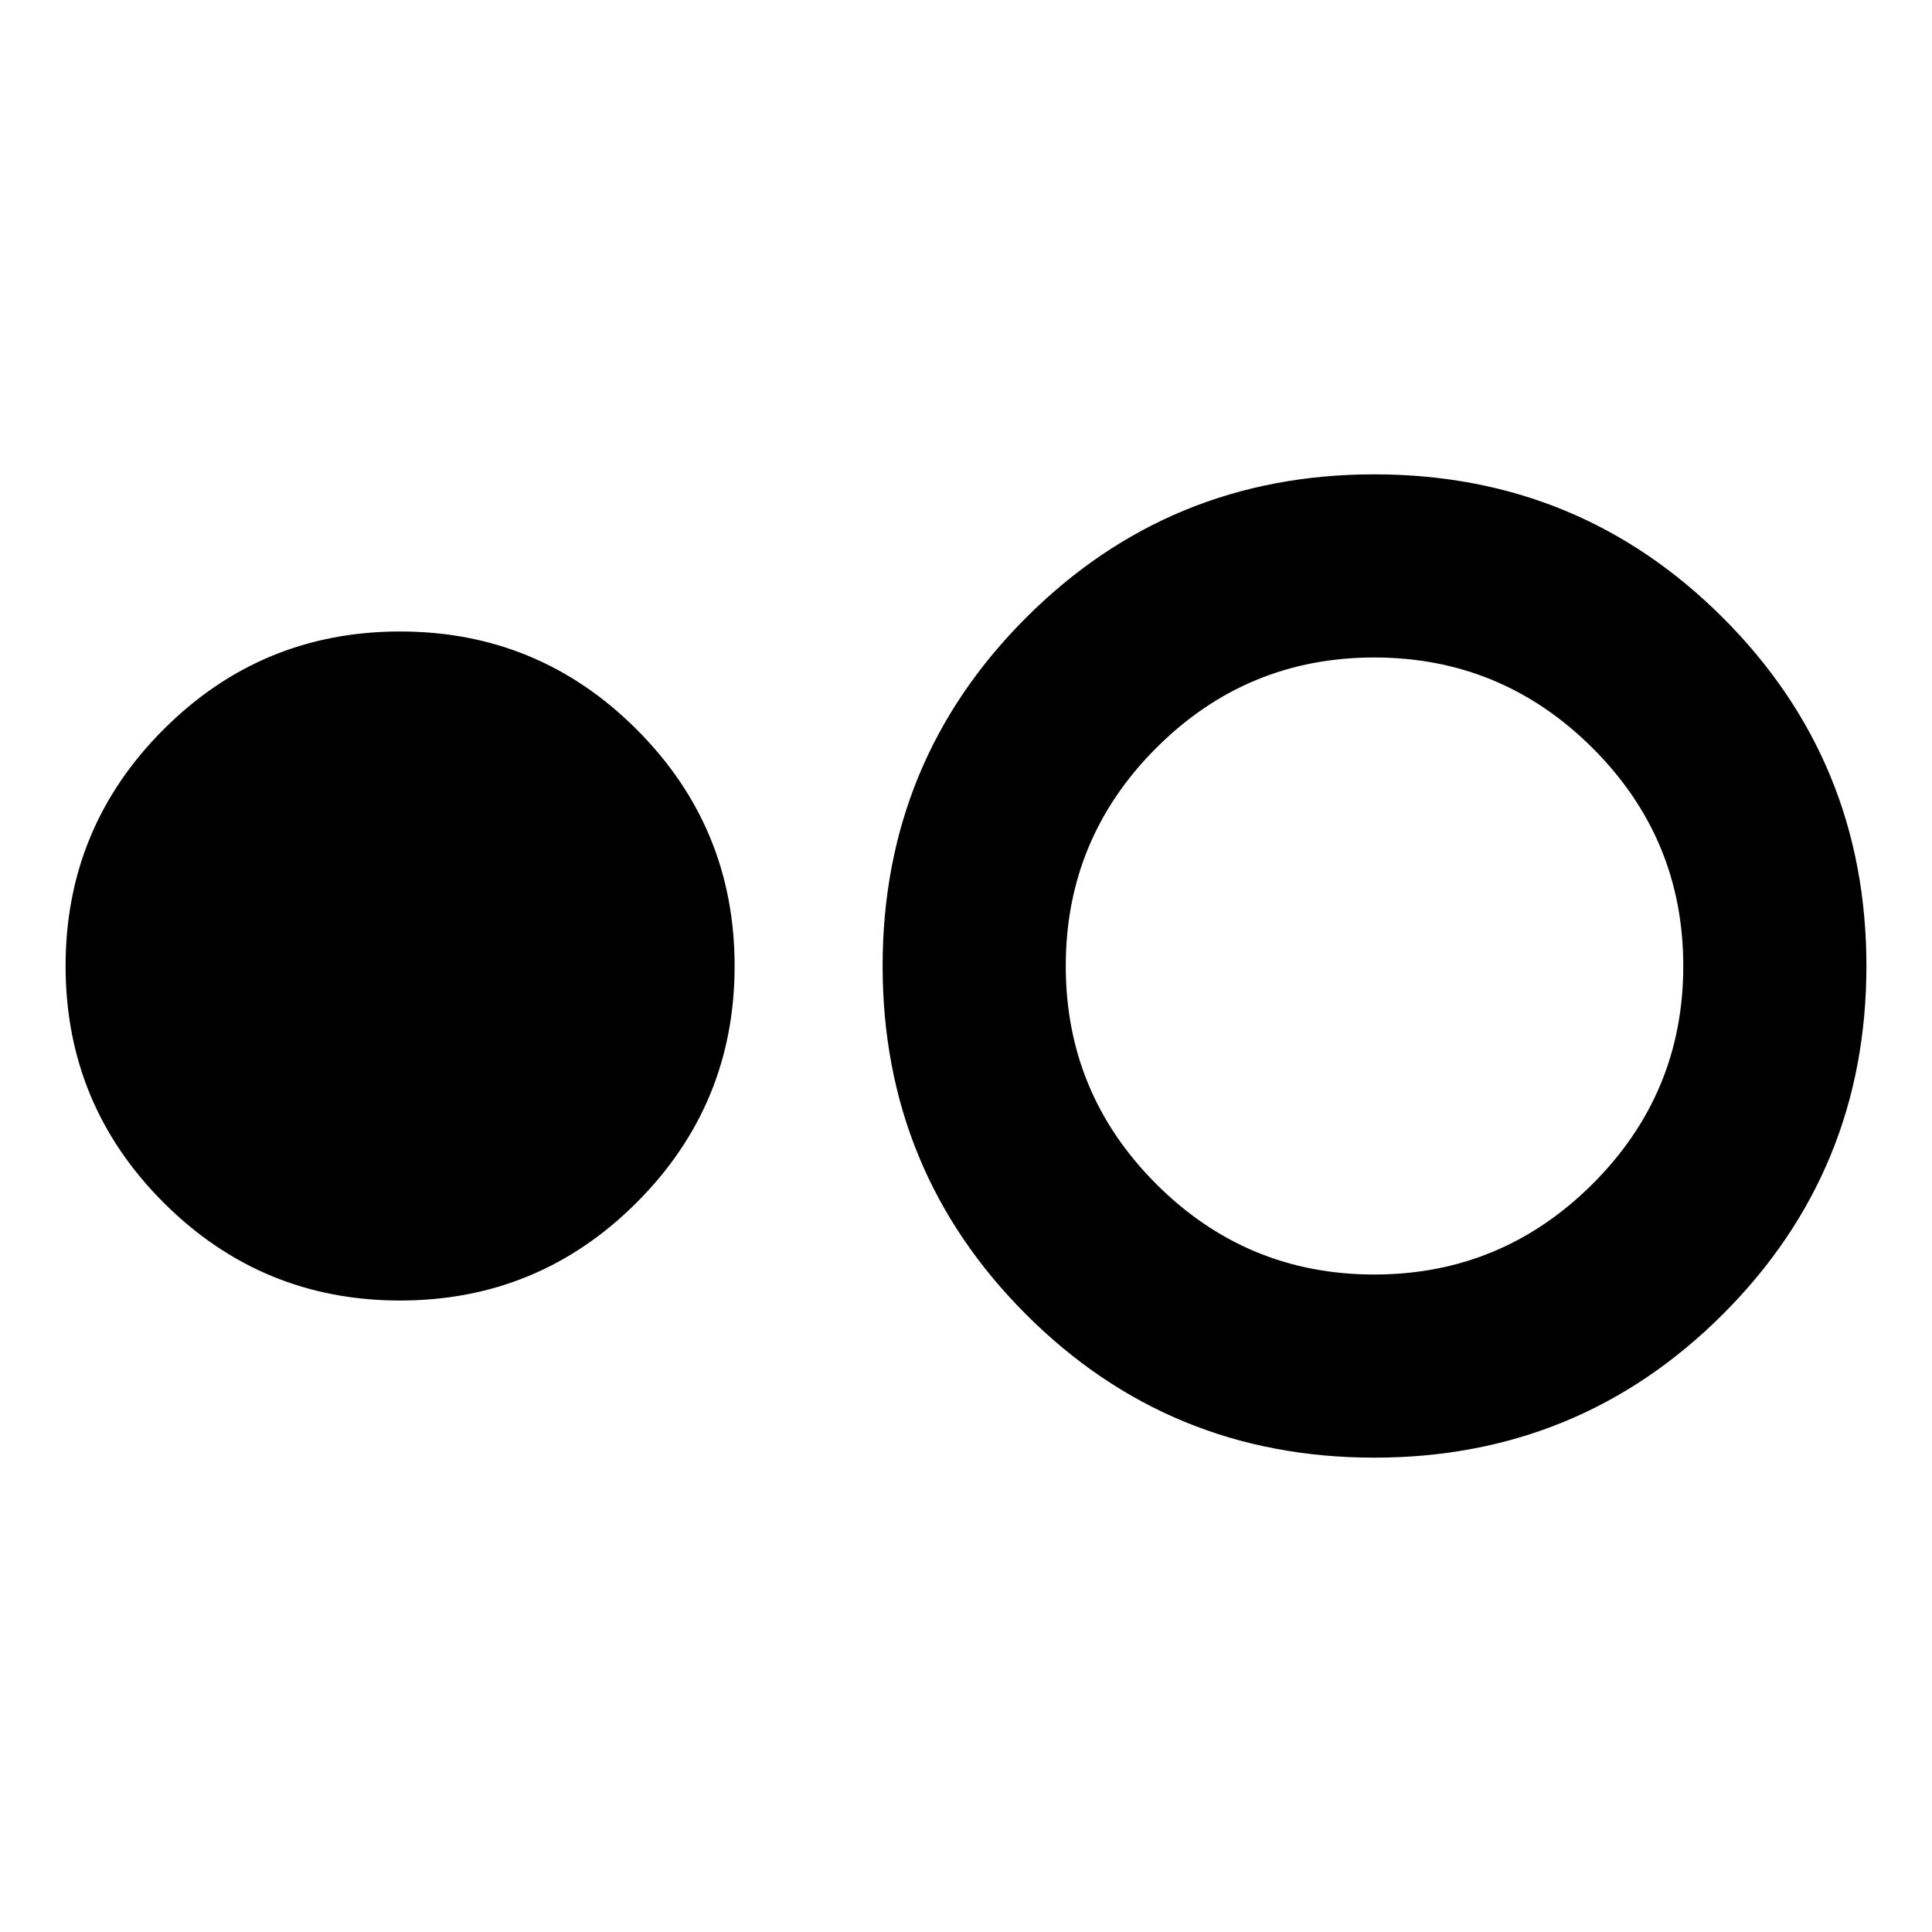 <svg xmlns="http://www.w3.org/2000/svg" height="24" viewBox="0 -960 960 960" width="24"><path d="M198.8-313.78q-68.87 0-117.54-48.68Q32.59-411.13 32.59-480t48.67-117.54q48.67-48.68 117.54-48.68t117.55 48.68q48.67 48.67 48.67 117.54t-48.67 117.54q-48.68 48.68-117.55 48.68Zm484.06 78.08q-101.9 0-173.1-71.25-71.19-71.26-71.19-173.05t71.25-173.05q71.26-71.25 173.05-71.25 101.89 0 173.22 71.25 71.32 71.26 71.32 173.05t-71.33 173.05q-71.33 71.25-173.22 71.25Zm-.01-91q63.34 0 108.45-44.96 45.11-44.97 45.11-108.34 0-63.37-45.11-108.34-45.11-44.96-108.45-44.96-63.35 0-108.32 44.96-44.96 44.97-44.96 108.34 0 63.37 44.96 108.34 44.97 44.96 108.32 44.96Z"/></svg>